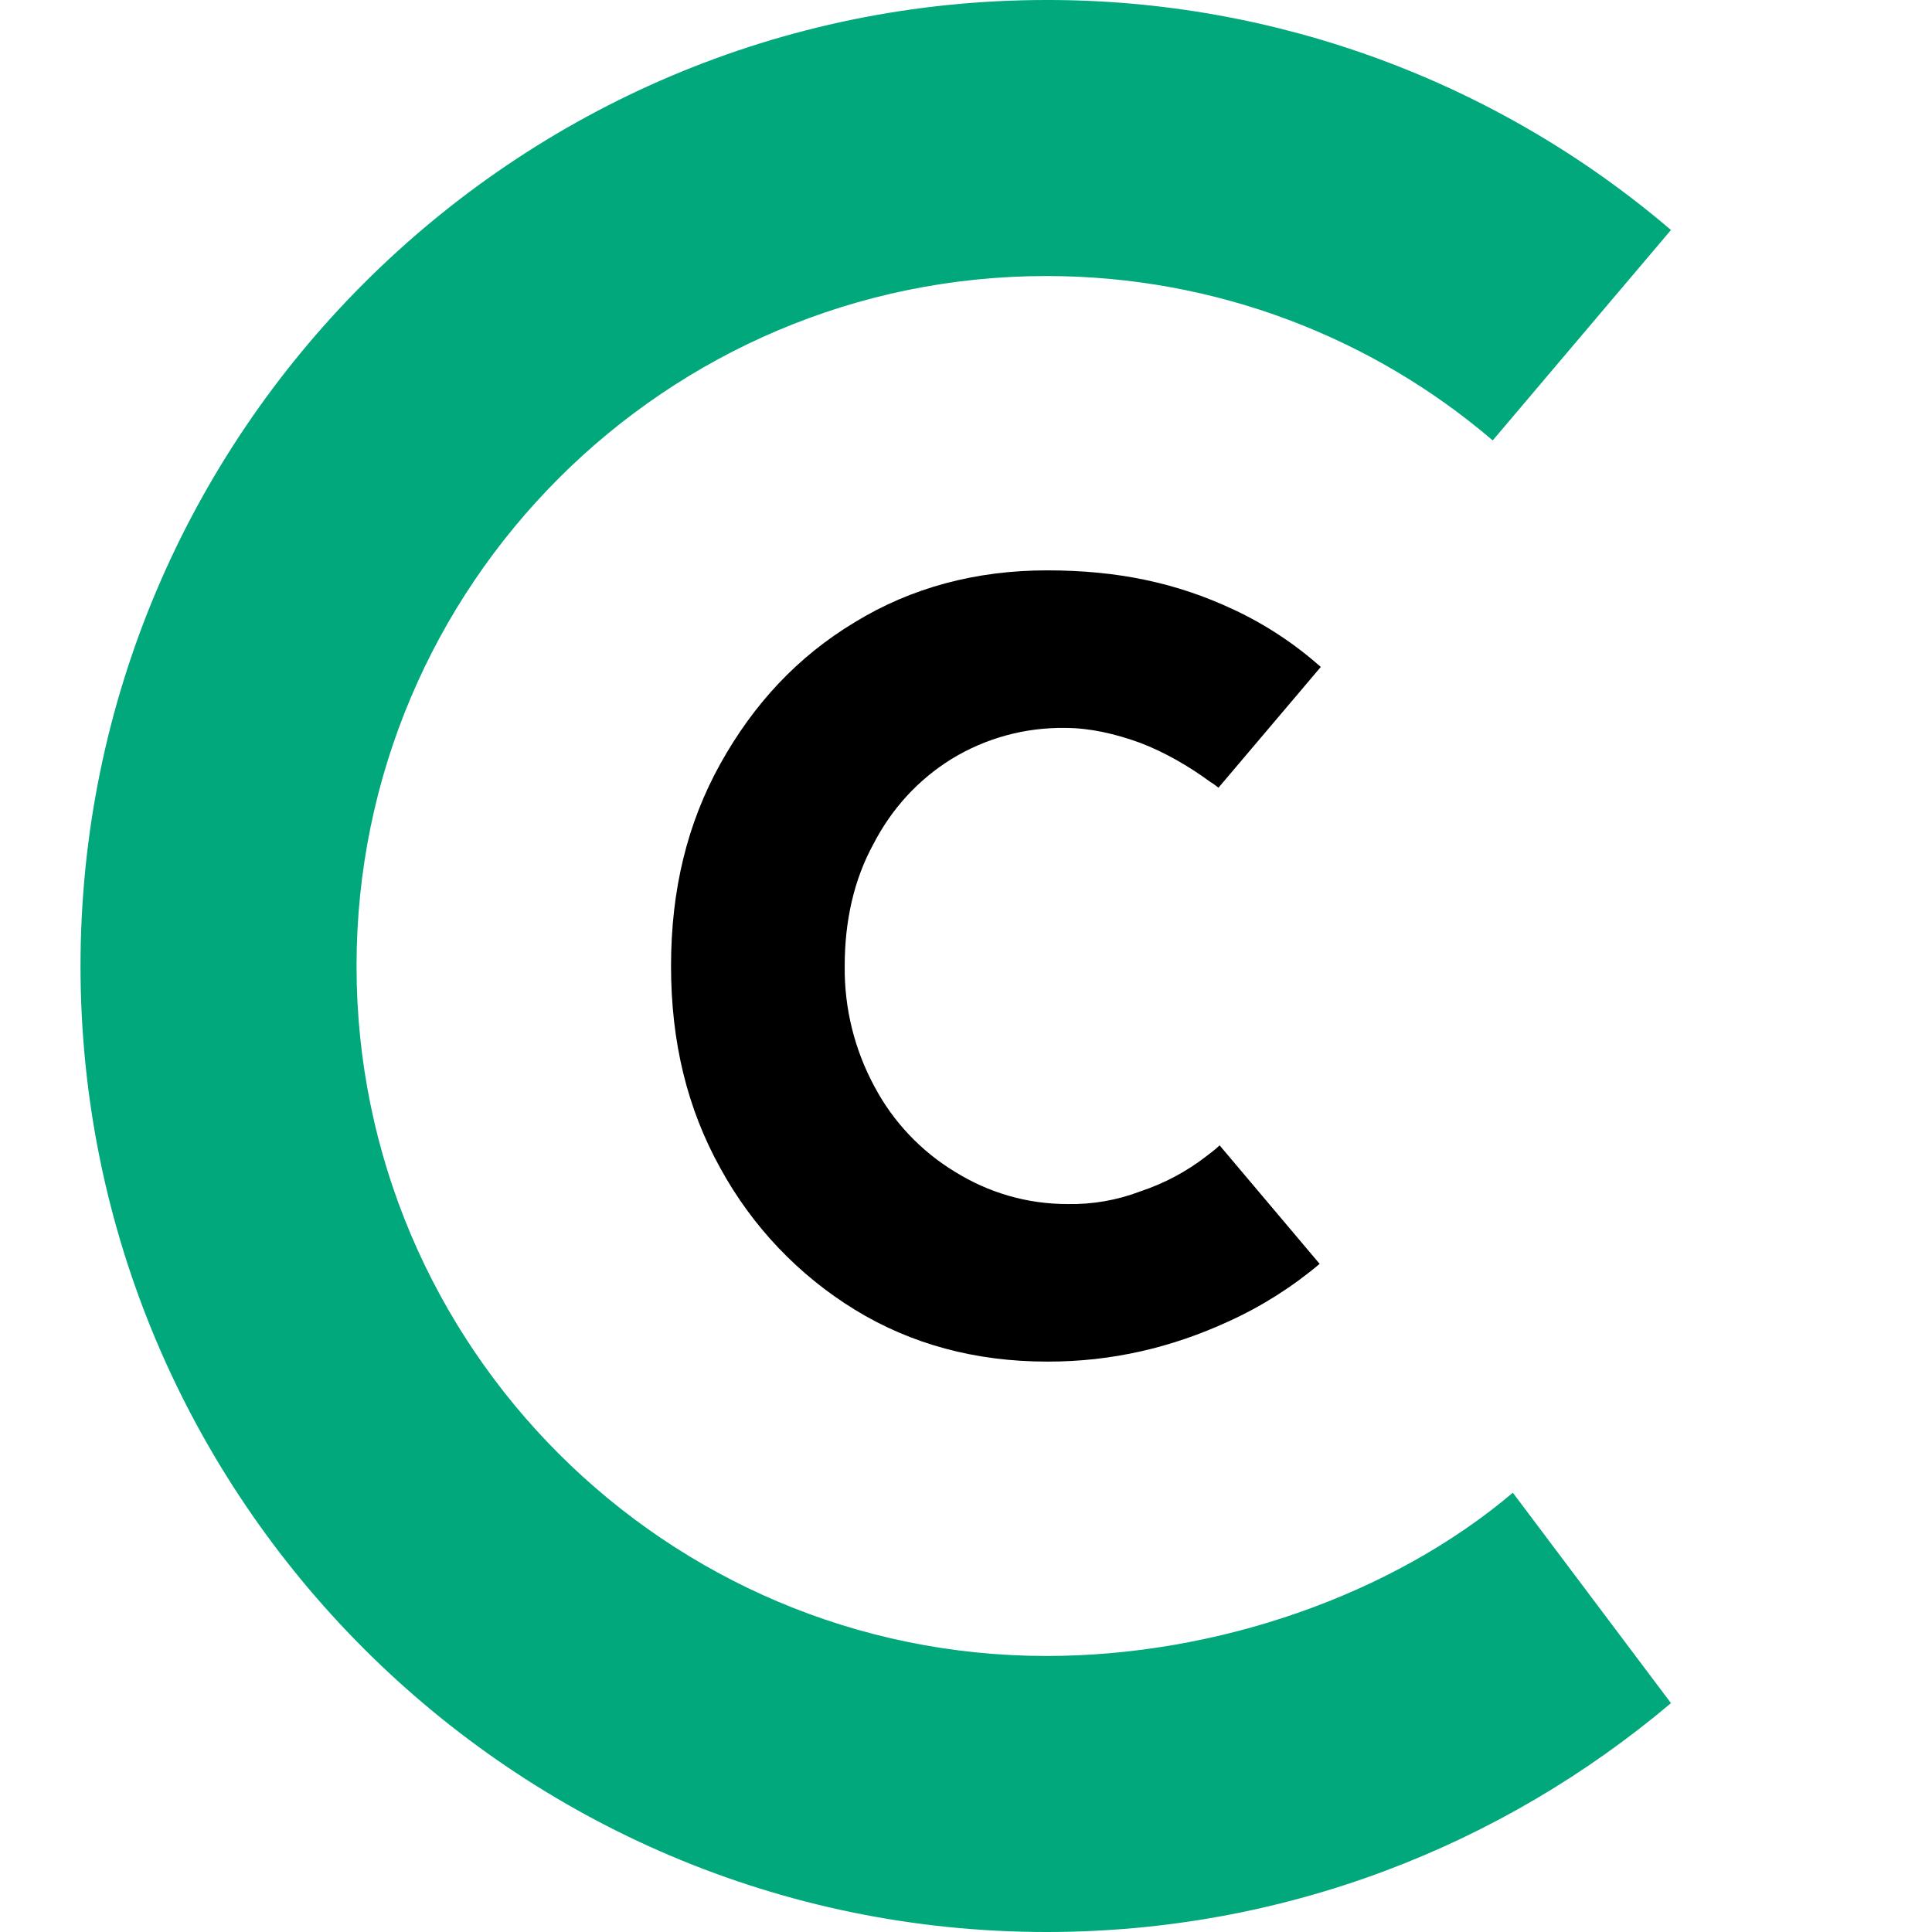 <svg width="46" height="46" viewBox="0 0 46 46" fill="none" xmlns="http://www.w3.org/2000/svg">
<g clip-path="url(#clip0_530_690)">
<path d="M24.917 6.572C28.969 6.572 32.693 8.05 35.541 10.486L39.785 5.476C35.641 1.935 30.367 -0.007 24.917 1.83267e-05C12.24 1.83267e-05 1.917 10.323 1.917 23C1.917 35.677 12.24 46 24.917 46C30.585 46 35.76 43.947 39.785 40.551L36.02 35.541C33.145 37.977 28.969 39.428 24.917 39.428C15.853 39.428 8.489 32.064 8.489 23C8.489 13.936 15.853 6.572 24.917 6.572Z" fill="#00A87B"/>
<path d="M20.357 31.186C21.699 32.008 23.232 32.419 24.93 32.419H24.957C26.464 32.419 27.888 32.091 29.256 31.46C30.037 31.105 30.765 30.644 31.42 30.092L29.038 27.27C28.955 27.353 28.846 27.435 28.737 27.518C28.244 27.901 27.723 28.175 27.148 28.367C26.598 28.577 26.012 28.679 25.423 28.668C24.438 28.668 23.533 28.393 22.739 27.901C21.93 27.411 21.267 26.711 20.823 25.875C20.345 24.993 20.1 24.003 20.112 23C20.112 21.932 20.33 20.945 20.796 20.096C21.233 19.249 21.864 18.563 22.657 18.07C23.473 17.572 24.413 17.316 25.369 17.332C25.944 17.332 26.546 17.468 27.148 17.687C27.723 17.907 28.298 18.235 28.819 18.619C28.873 18.645 29.011 18.755 29.011 18.755L31.447 15.88C30.823 15.325 30.122 14.864 29.366 14.511C28.024 13.882 26.628 13.58 24.93 13.58C23.232 13.58 21.699 13.992 20.357 14.812C18.989 15.634 17.948 16.757 17.154 18.18C16.361 19.604 15.977 21.193 15.977 23C15.977 24.807 16.361 26.394 17.154 27.819C17.91 29.201 19.014 30.363 20.357 31.186Z" fill="black"/>
</g>
<defs>
<clipPath id="clip0_530_690">
<rect width="46" height="46" fill="white"/>
</clipPath>
</defs>
</svg>
